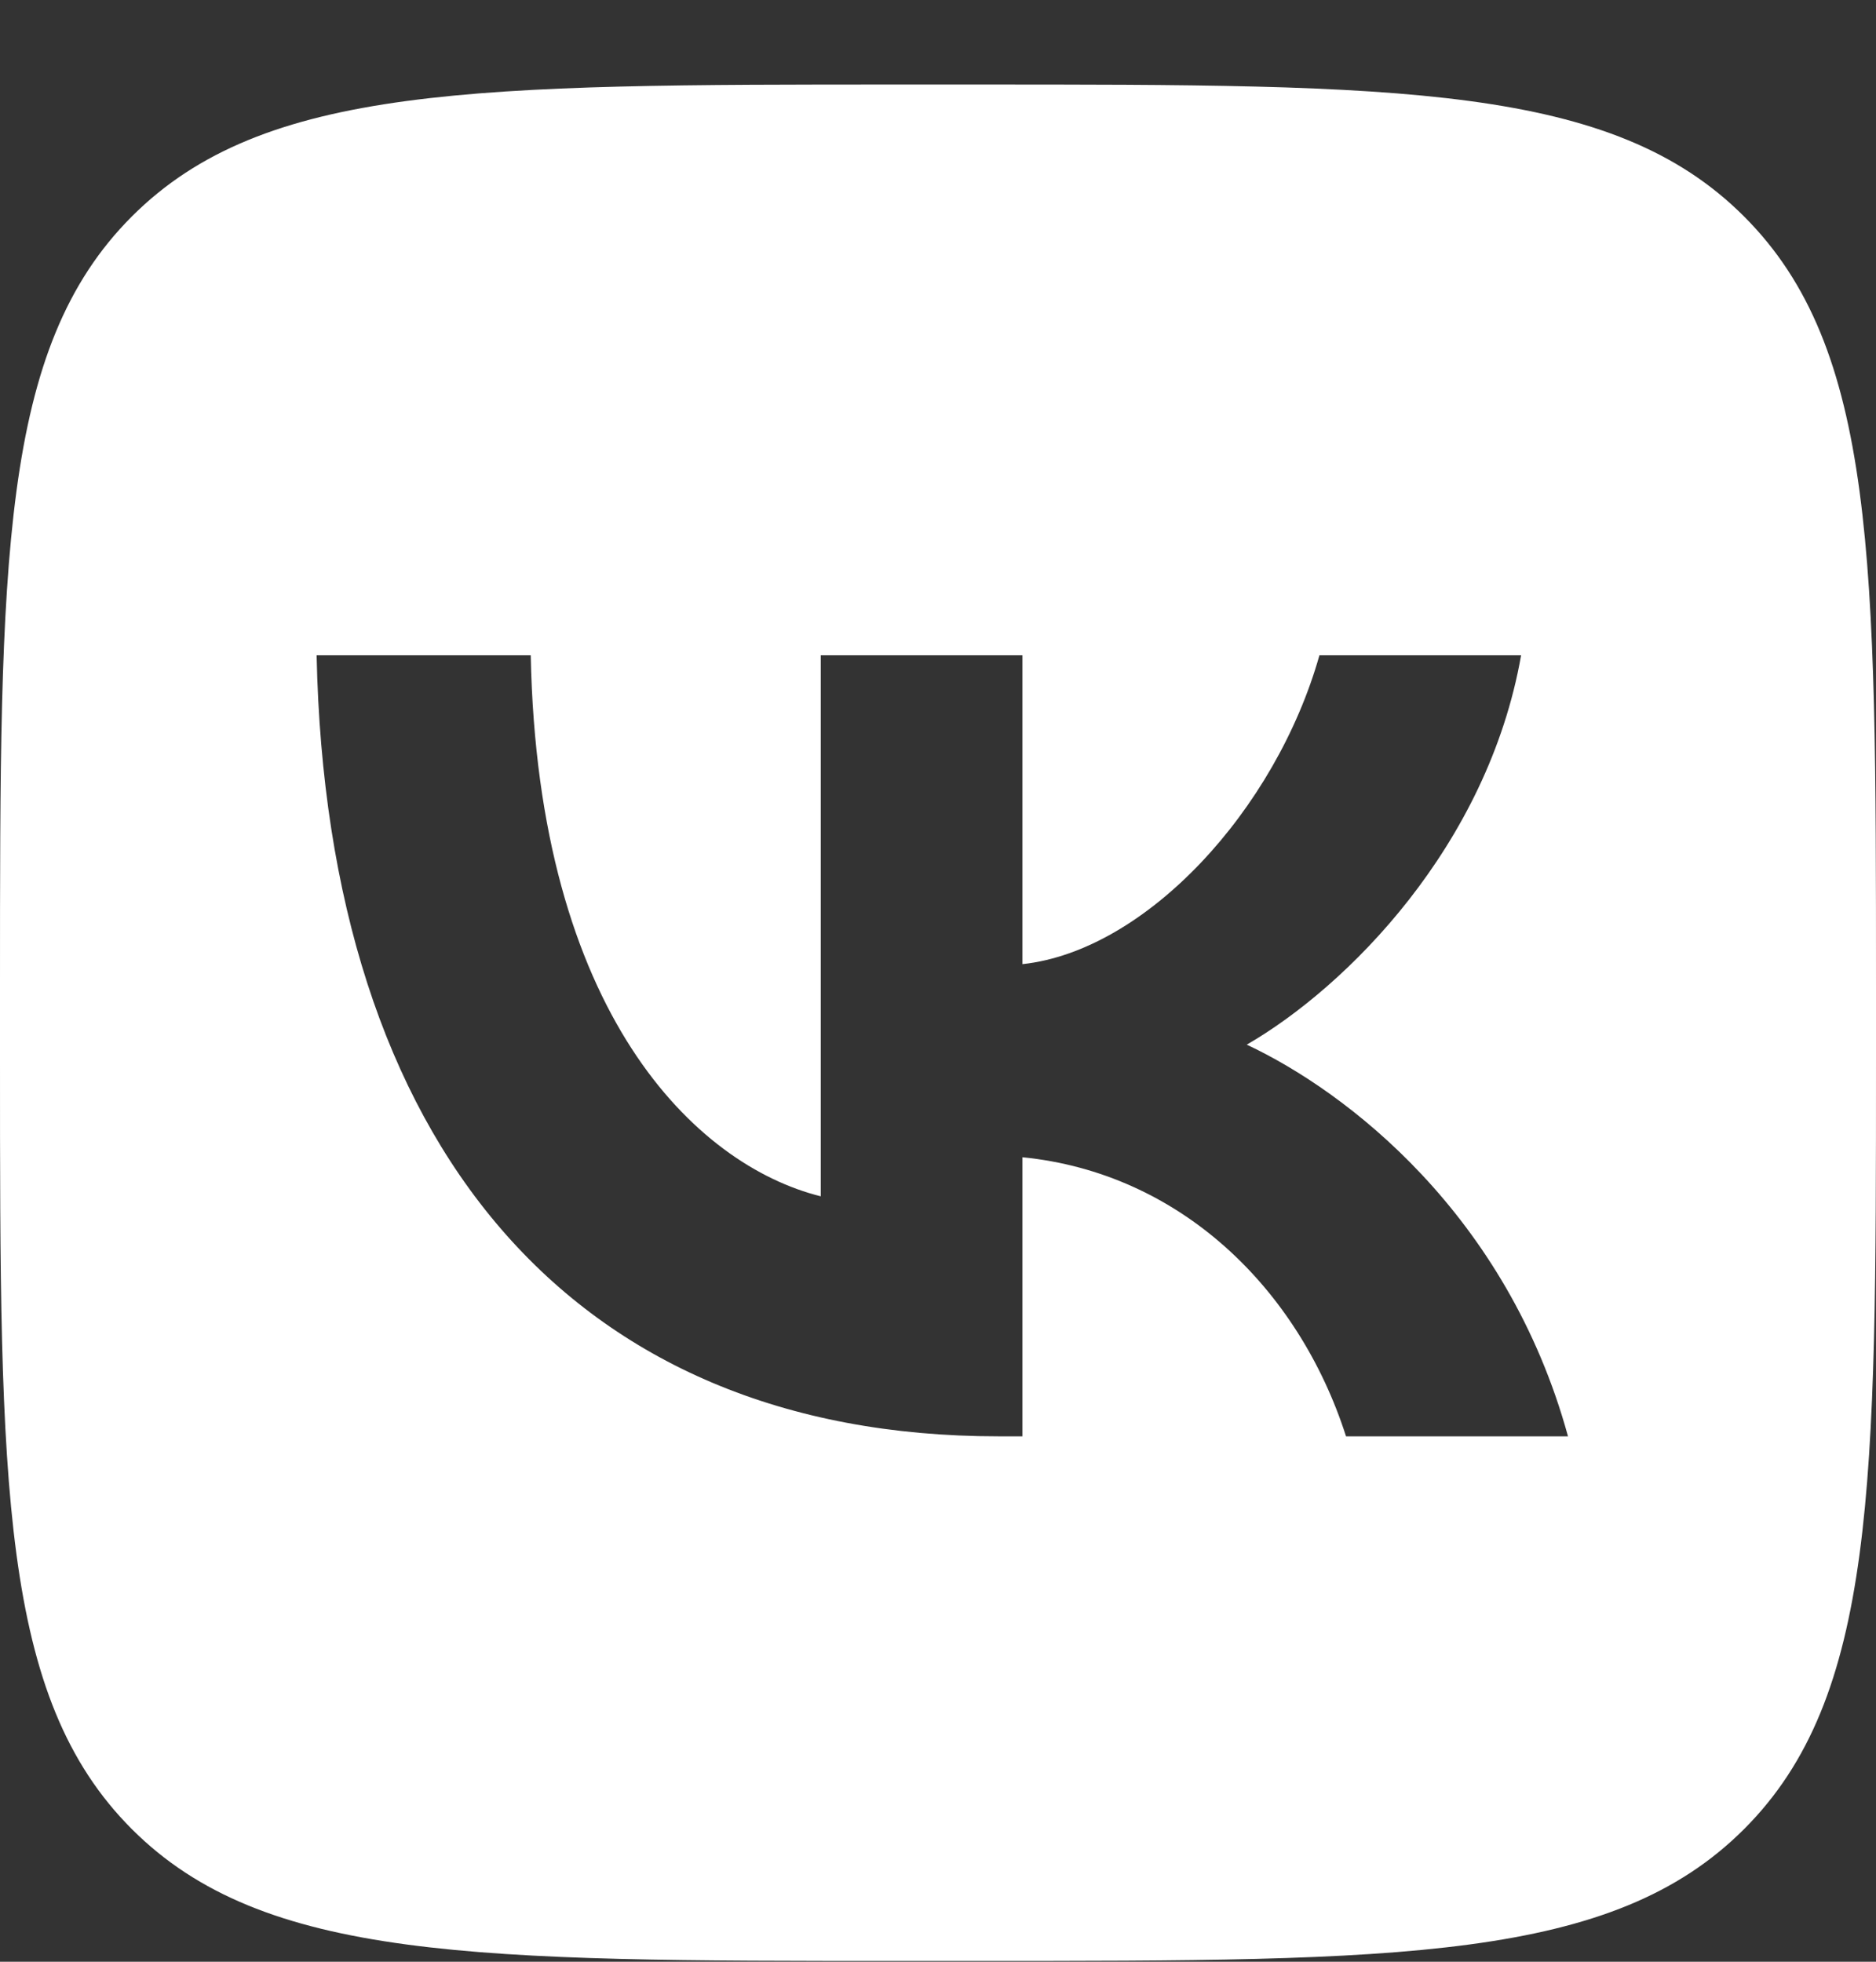 <svg width="22" height="23" viewBox="0 0 22 23" fill="none" xmlns="http://www.w3.org/2000/svg">
<rect x="0" y="0" width="22" height="23" fill="#333333" stroke="none"/>
<path fill-rule="evenodd" clip-rule="evenodd" d="M1.546 2.538C0 4.084 0 6.573 0 11.551V12.431C0 17.409 0 19.898 1.546 21.445C3.093 22.991 5.582 22.991 10.56 22.991H11.44C16.418 22.991 18.907 22.991 20.453 21.445C22 19.898 22 17.409 22 12.431V11.551C22 6.573 22 4.084 20.453 2.538C18.907 0.991 16.418 0.991 11.44 0.991H10.56C5.582 0.991 3.093 0.991 1.546 2.538ZM3.713 7.683C3.832 13.403 6.692 16.84 11.706 16.84H11.99V13.568C13.833 13.751 15.226 15.099 15.785 16.84H18.388C17.673 14.237 15.794 12.798 14.621 12.248C15.794 11.57 17.444 9.92 17.838 7.683H15.473C14.96 9.498 13.438 11.148 11.99 11.304V7.683H9.625V14.026C8.158 13.66 6.307 11.881 6.224 7.683H3.713Z" fill="white"/>
</svg>
